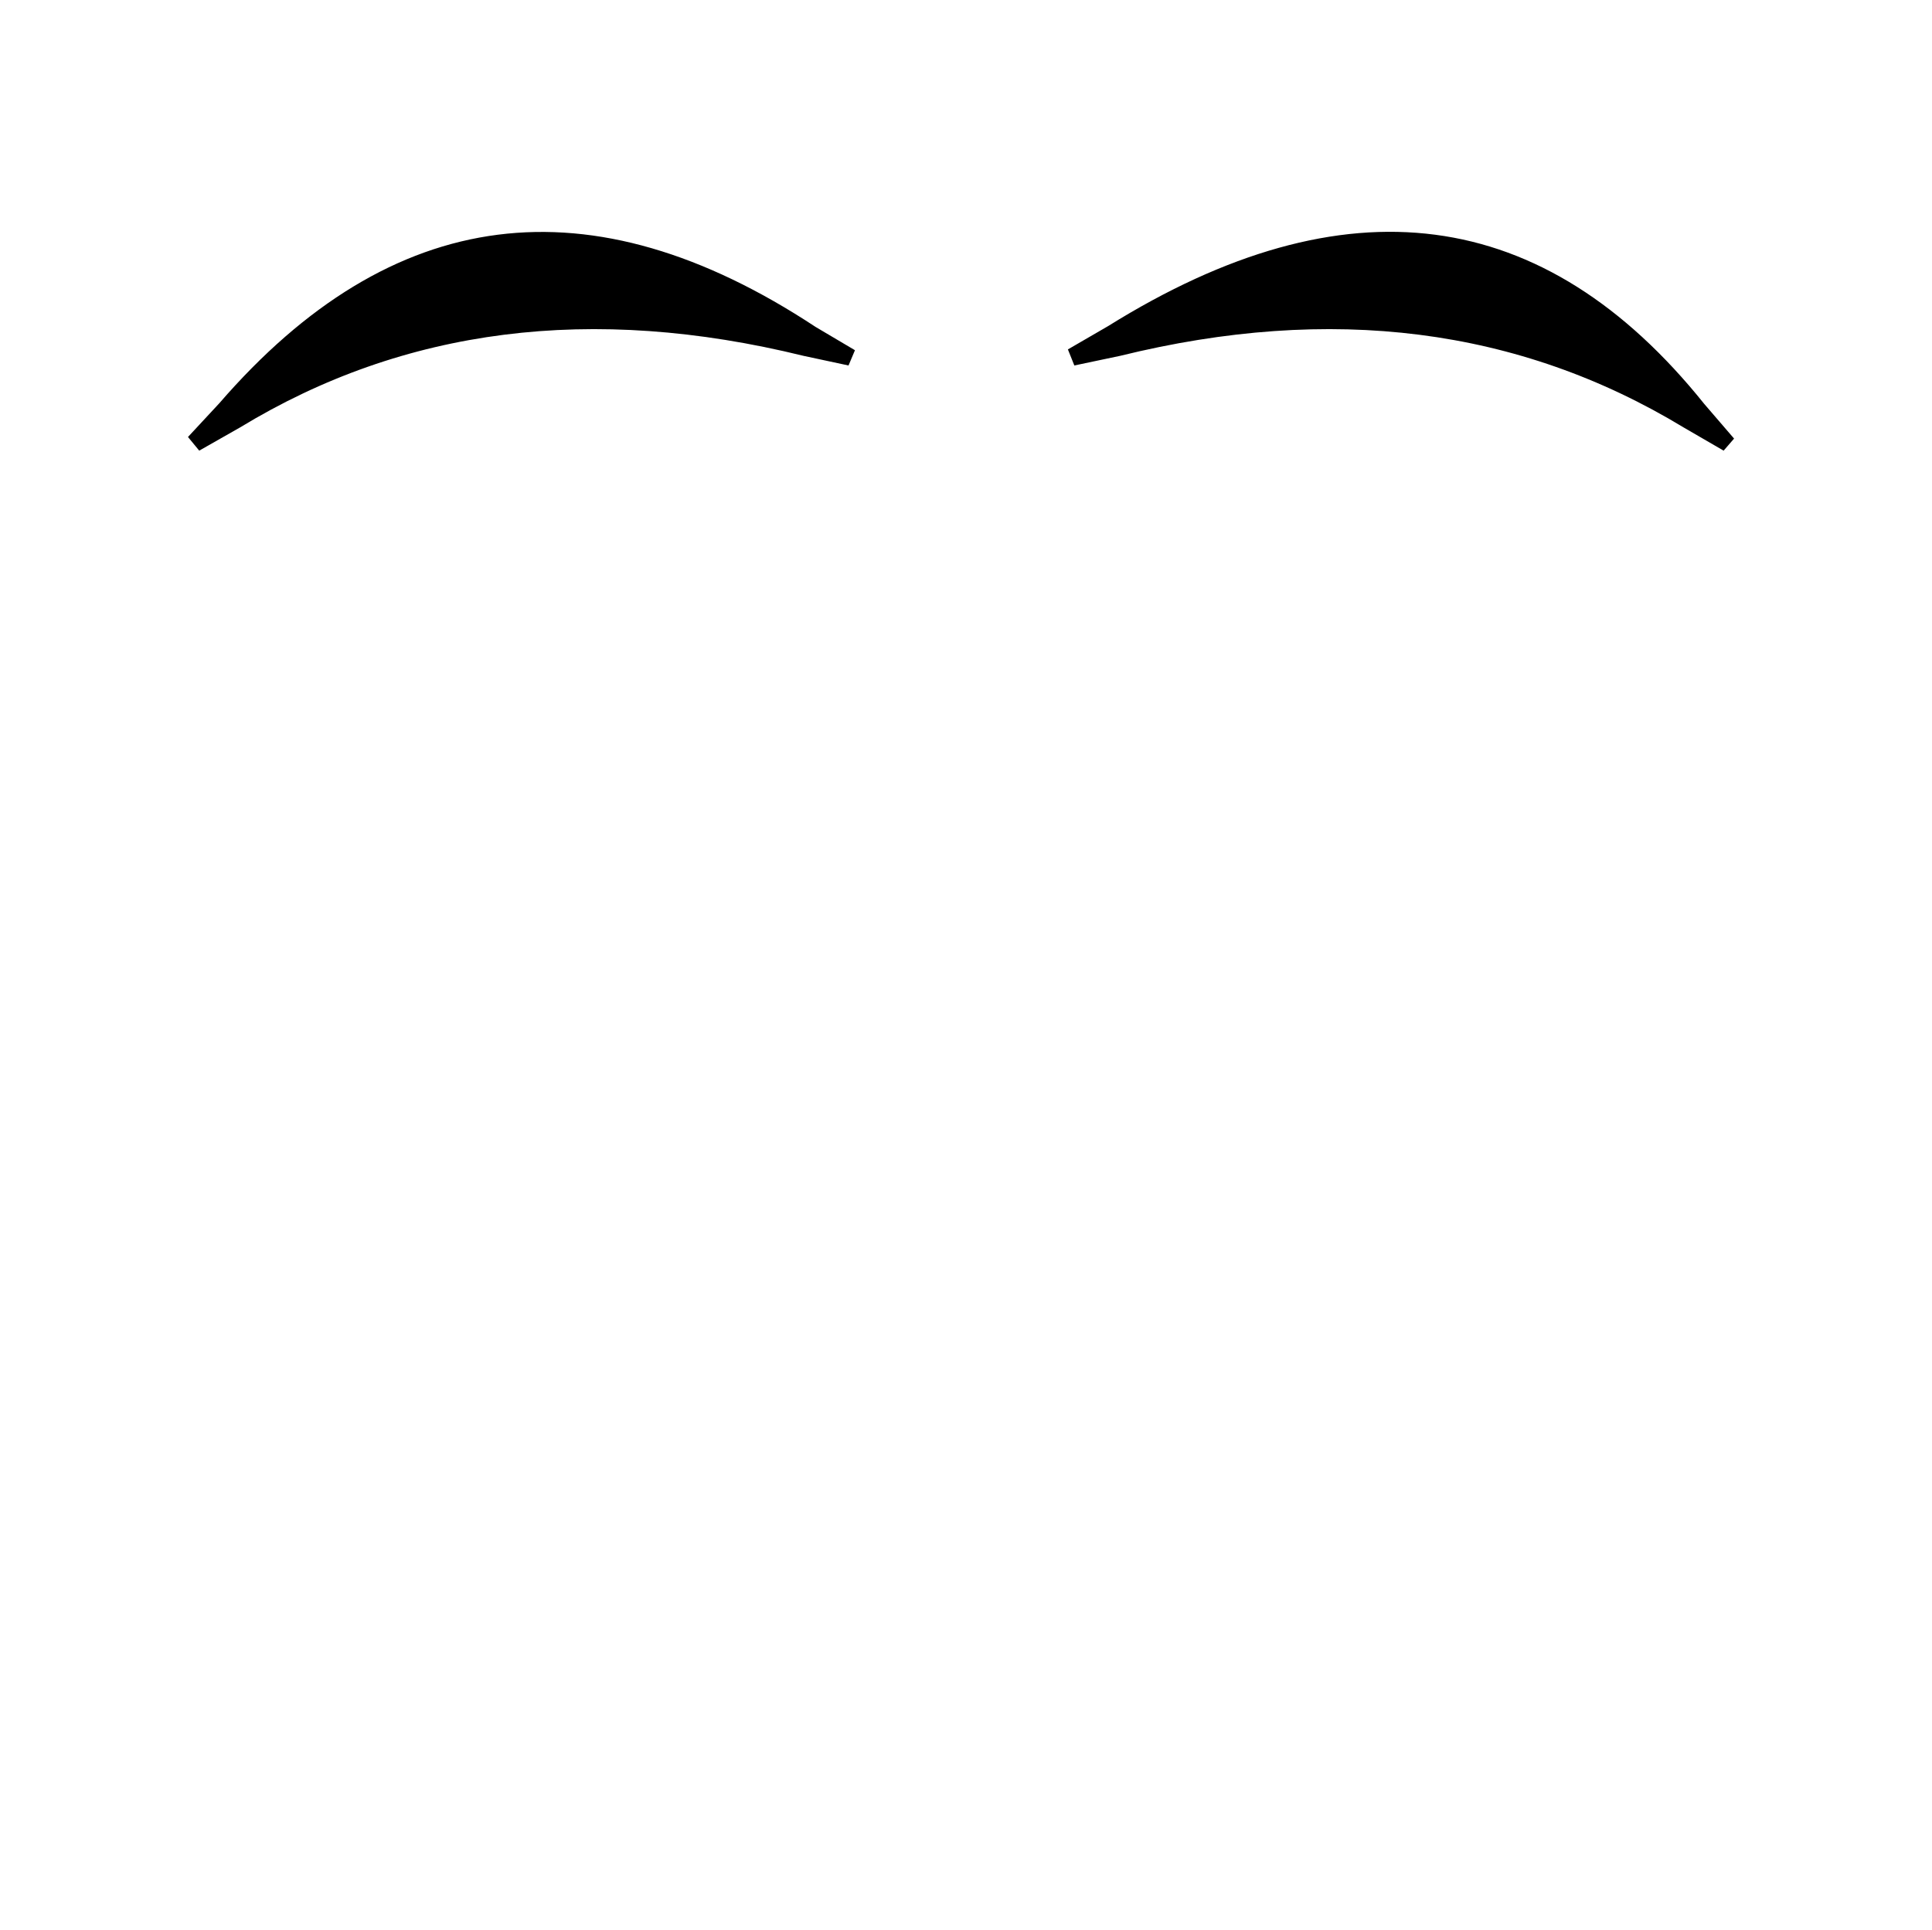 <?xml version="1.0" encoding="UTF-8"?>
<!-- Created with Inkscape (http://www.inkscape.org/) -->
<svg width="31.856mm" height="31.829mm" version="1.1" viewBox="0 0 31.856 31.829" xmlns="http://www.w3.org/2000/svg">
 <g transform="translate(4.967 -45.253)">
  <g transform="matrix(.265 0 0 .265 -4.173 46.047)">
   <path d="m50.2 18.8-2.45-1.45q-21-13.85-37.1 4.75l-1.95 2.1 0.7 0.85 2.55-1.45q15.3-9.3 35.05-4.45l2.8 0.6 0.4-0.95m54.7 5.5-1.85-2.15q-14.95-18.65-37.1-4.85l-2.5 1.45 0.4 1 2.85-0.6q19.7-4.85 35.05 4.45l2.5 1.45z"/>
  </g>
 </g>
</svg>
